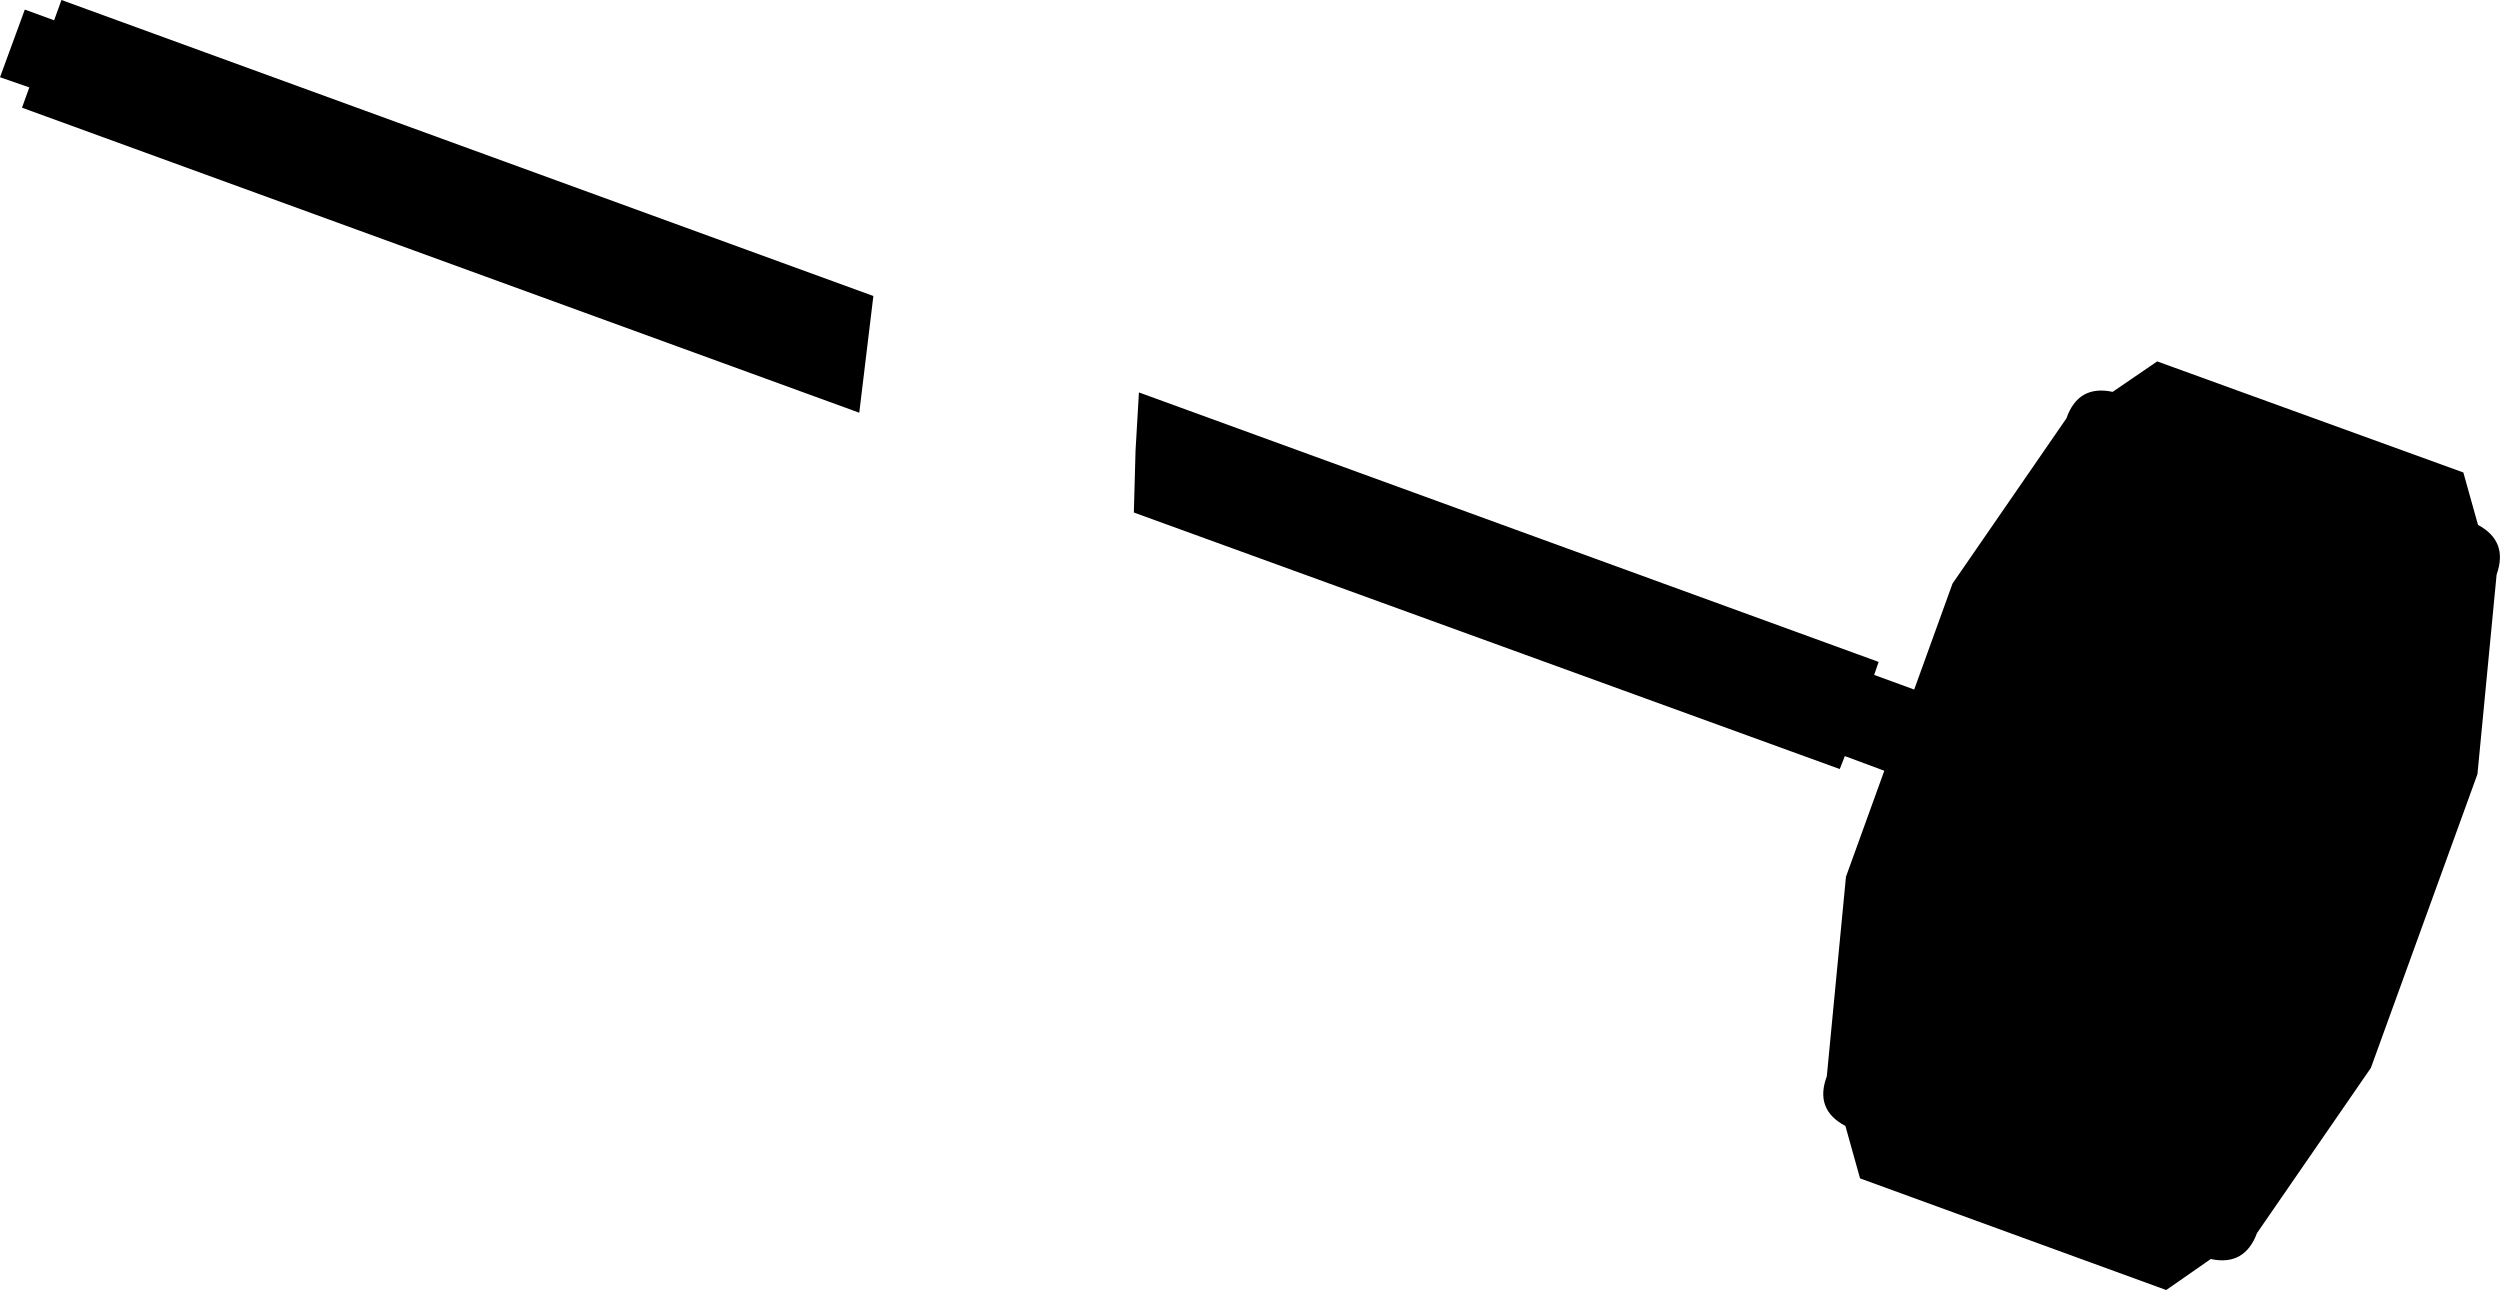 <?xml version="1.0" encoding="UTF-8" standalone="no"?>
<svg xmlns:xlink="http://www.w3.org/1999/xlink" height="114.4px" width="221.7px" xmlns="http://www.w3.org/2000/svg">
  <g transform="matrix(1.0, 0.0, 0.0, 1.0, -69.35, -242.35)">
    <path d="M145.55 278.95 L71.3 251.9 71.95 250.1 69.35 249.2 71.55 243.2 74.15 244.15 74.8 242.35 146.8 268.6 145.55 278.95 M252.6 279.45 Q253.65 276.45 256.7 277.1 L260.65 274.4 287.8 284.25 289.1 288.9 Q291.8 290.35 290.75 293.3 L289.05 311.0 279.6 337.05 269.5 351.7 Q268.4 354.65 265.4 354.0 L261.45 356.75 234.3 346.85 233.0 342.2 Q230.25 340.75 231.35 337.8 L233.05 320.1 236.45 310.7 232.95 309.4 232.5 310.55 169.9 287.8 170.05 282.3 170.35 277.15 235.95 301.05 235.55 302.2 239.1 303.5 242.5 294.1 252.6 279.45" fill="#000000" fill-rule="evenodd" stroke="none"/>
  </g>
</svg>
